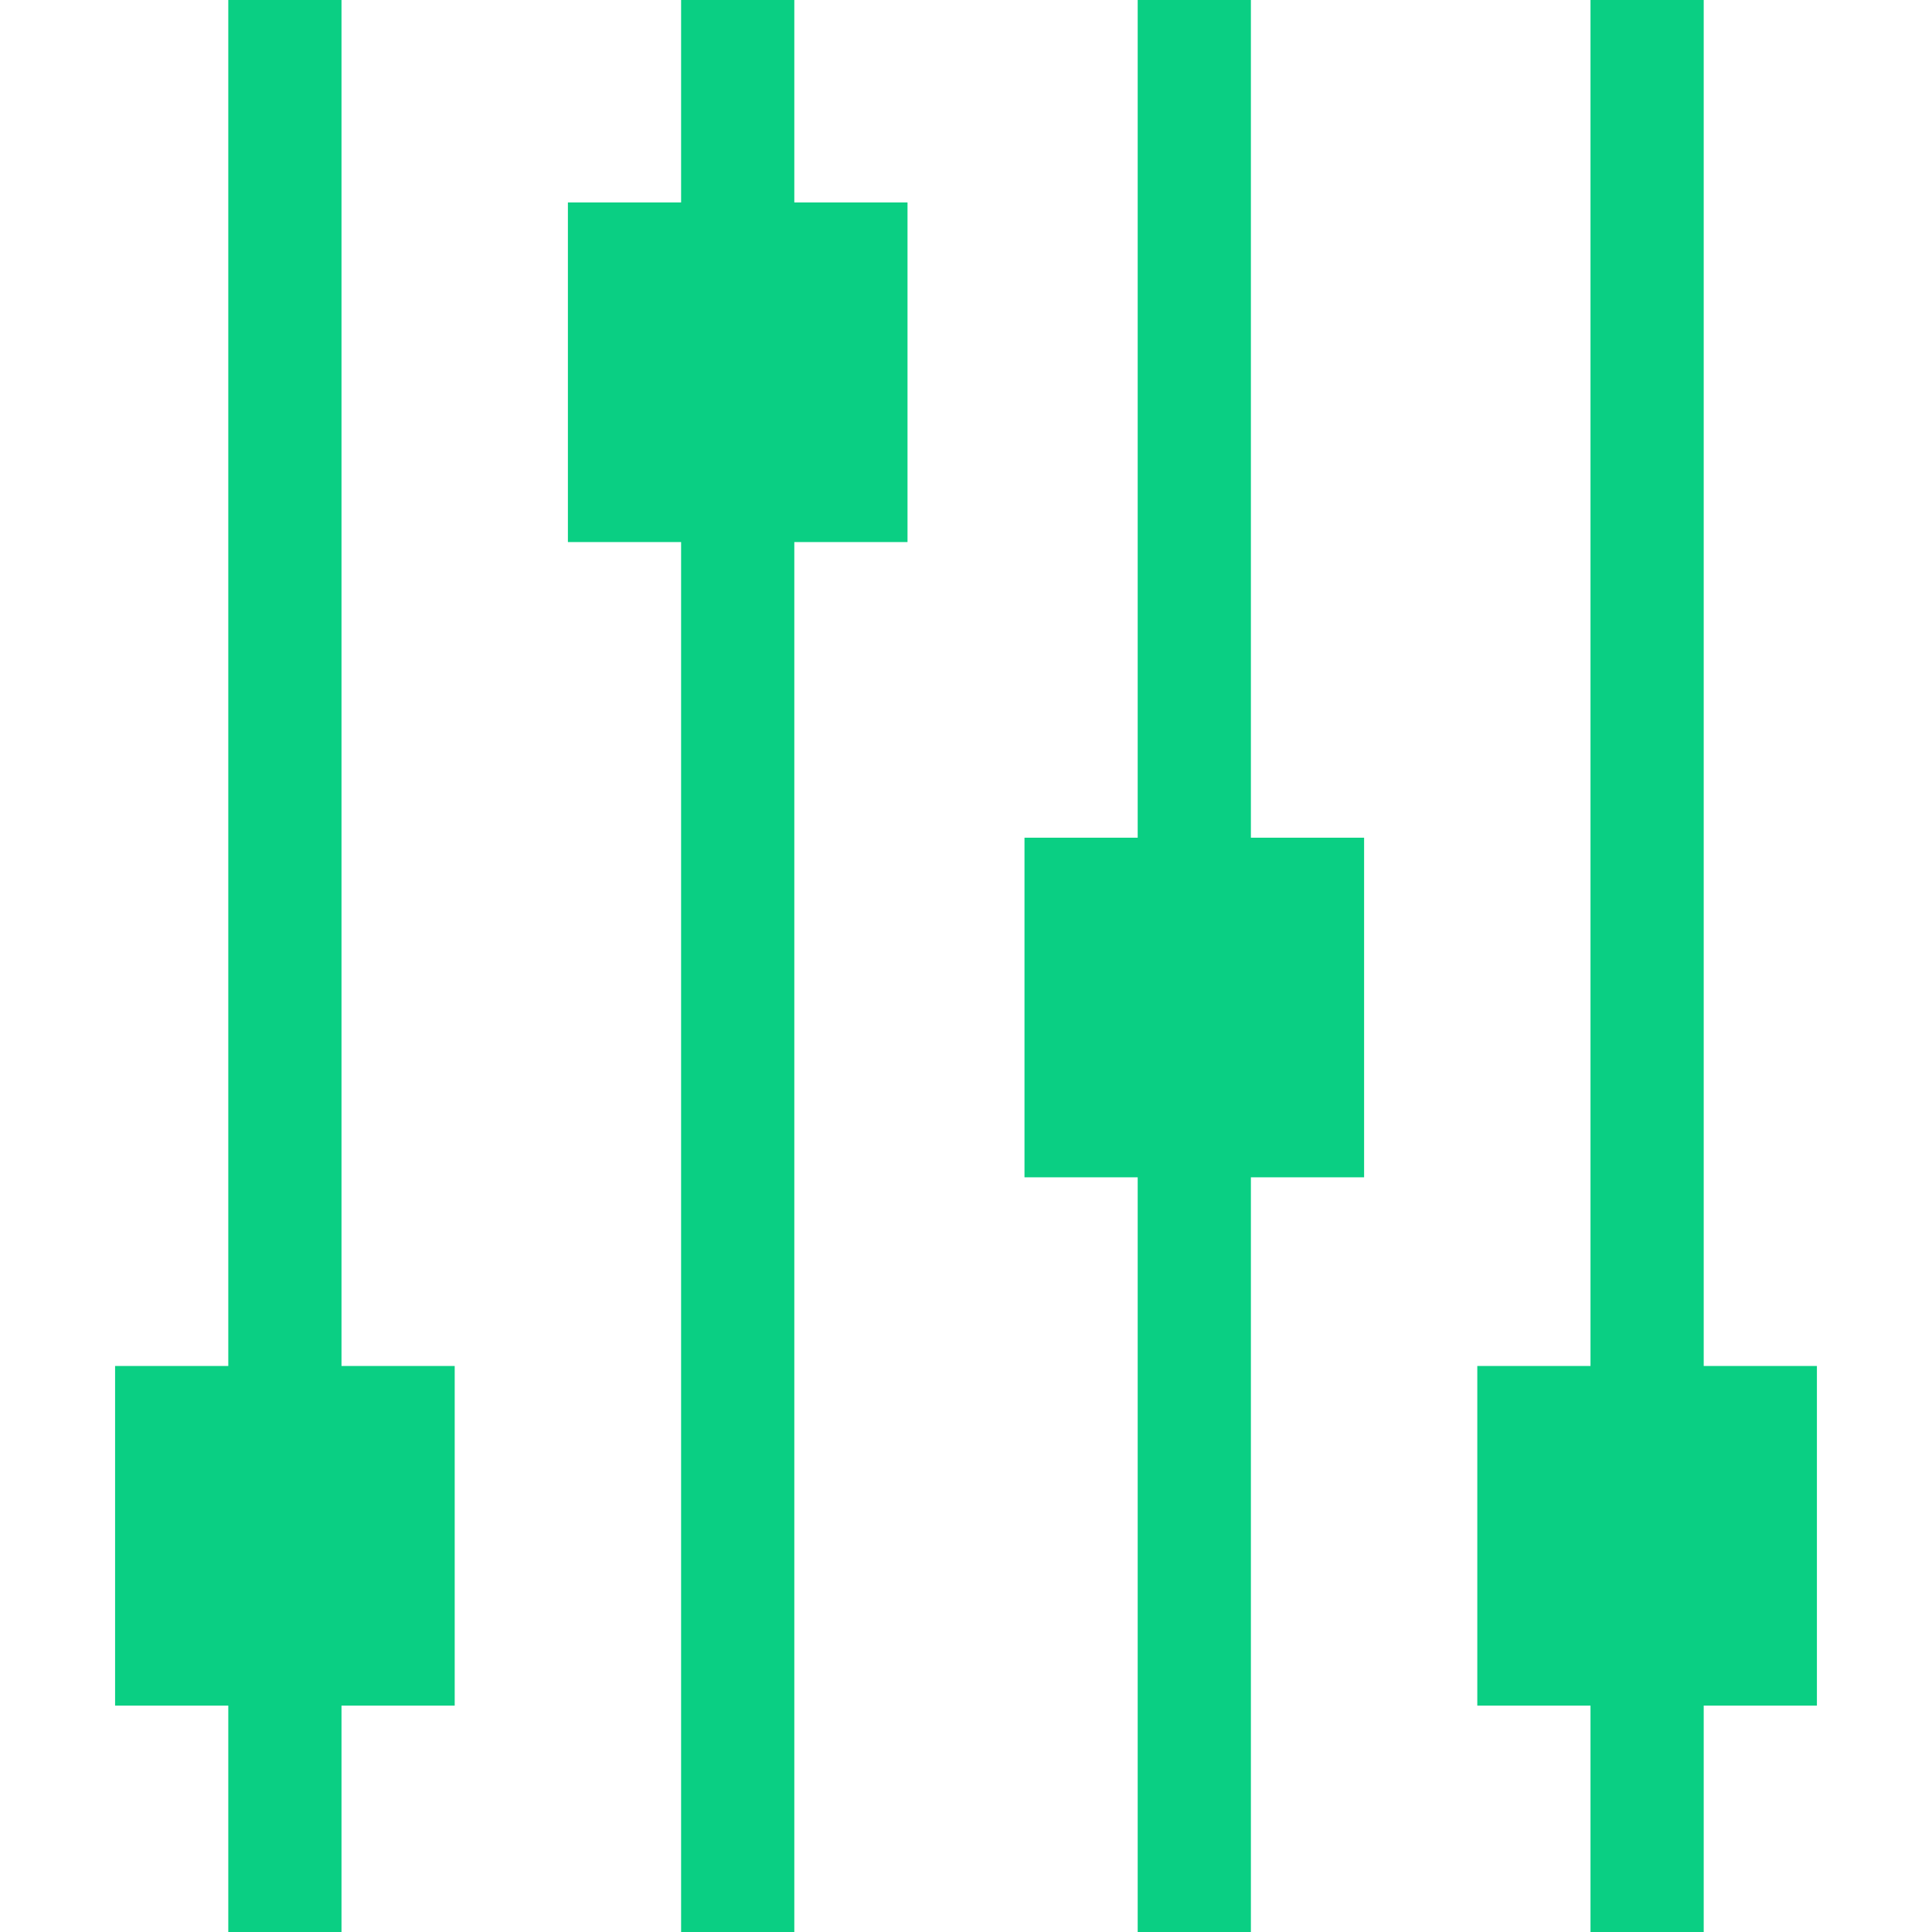 <?xml version="1.0"?>
<svg xmlns="http://www.w3.org/2000/svg" xmlns:xlink="http://www.w3.org/1999/xlink" xmlns:svgjs="http://svgjs.com/svgjs" version="1.1" width="512" height="512" x="0" y="0" viewBox="0 0 512 512" style="enable-background:new 0 0 512 512" xml:space="preserve" class=""><g><g xmlns="http://www.w3.org/2000/svg"><path d="m90.5 0h-30v362h-30v90h30v60h30v-60h30v-90h-30z" fill="#0acf83" data-original="#000000" style="" class=""/><path d="m451.5 362v-362h-30v362h-30v90h30v60h30v-60h30v-90z" fill="#0acf83" data-original="#000000" style="" class=""/><path d="m331.5 0h-30v222h-30v90h30v200h30v-200h30v-90h-30z" fill="#0acf83" data-original="#000000" style="" class=""/><path d="m210.5 0h-30v53.652h-30v90h30v368.348h30v-368.348h30v-90h-30z" fill="#0acf83" data-original="#000000" style="" class=""/></g></g></svg>
